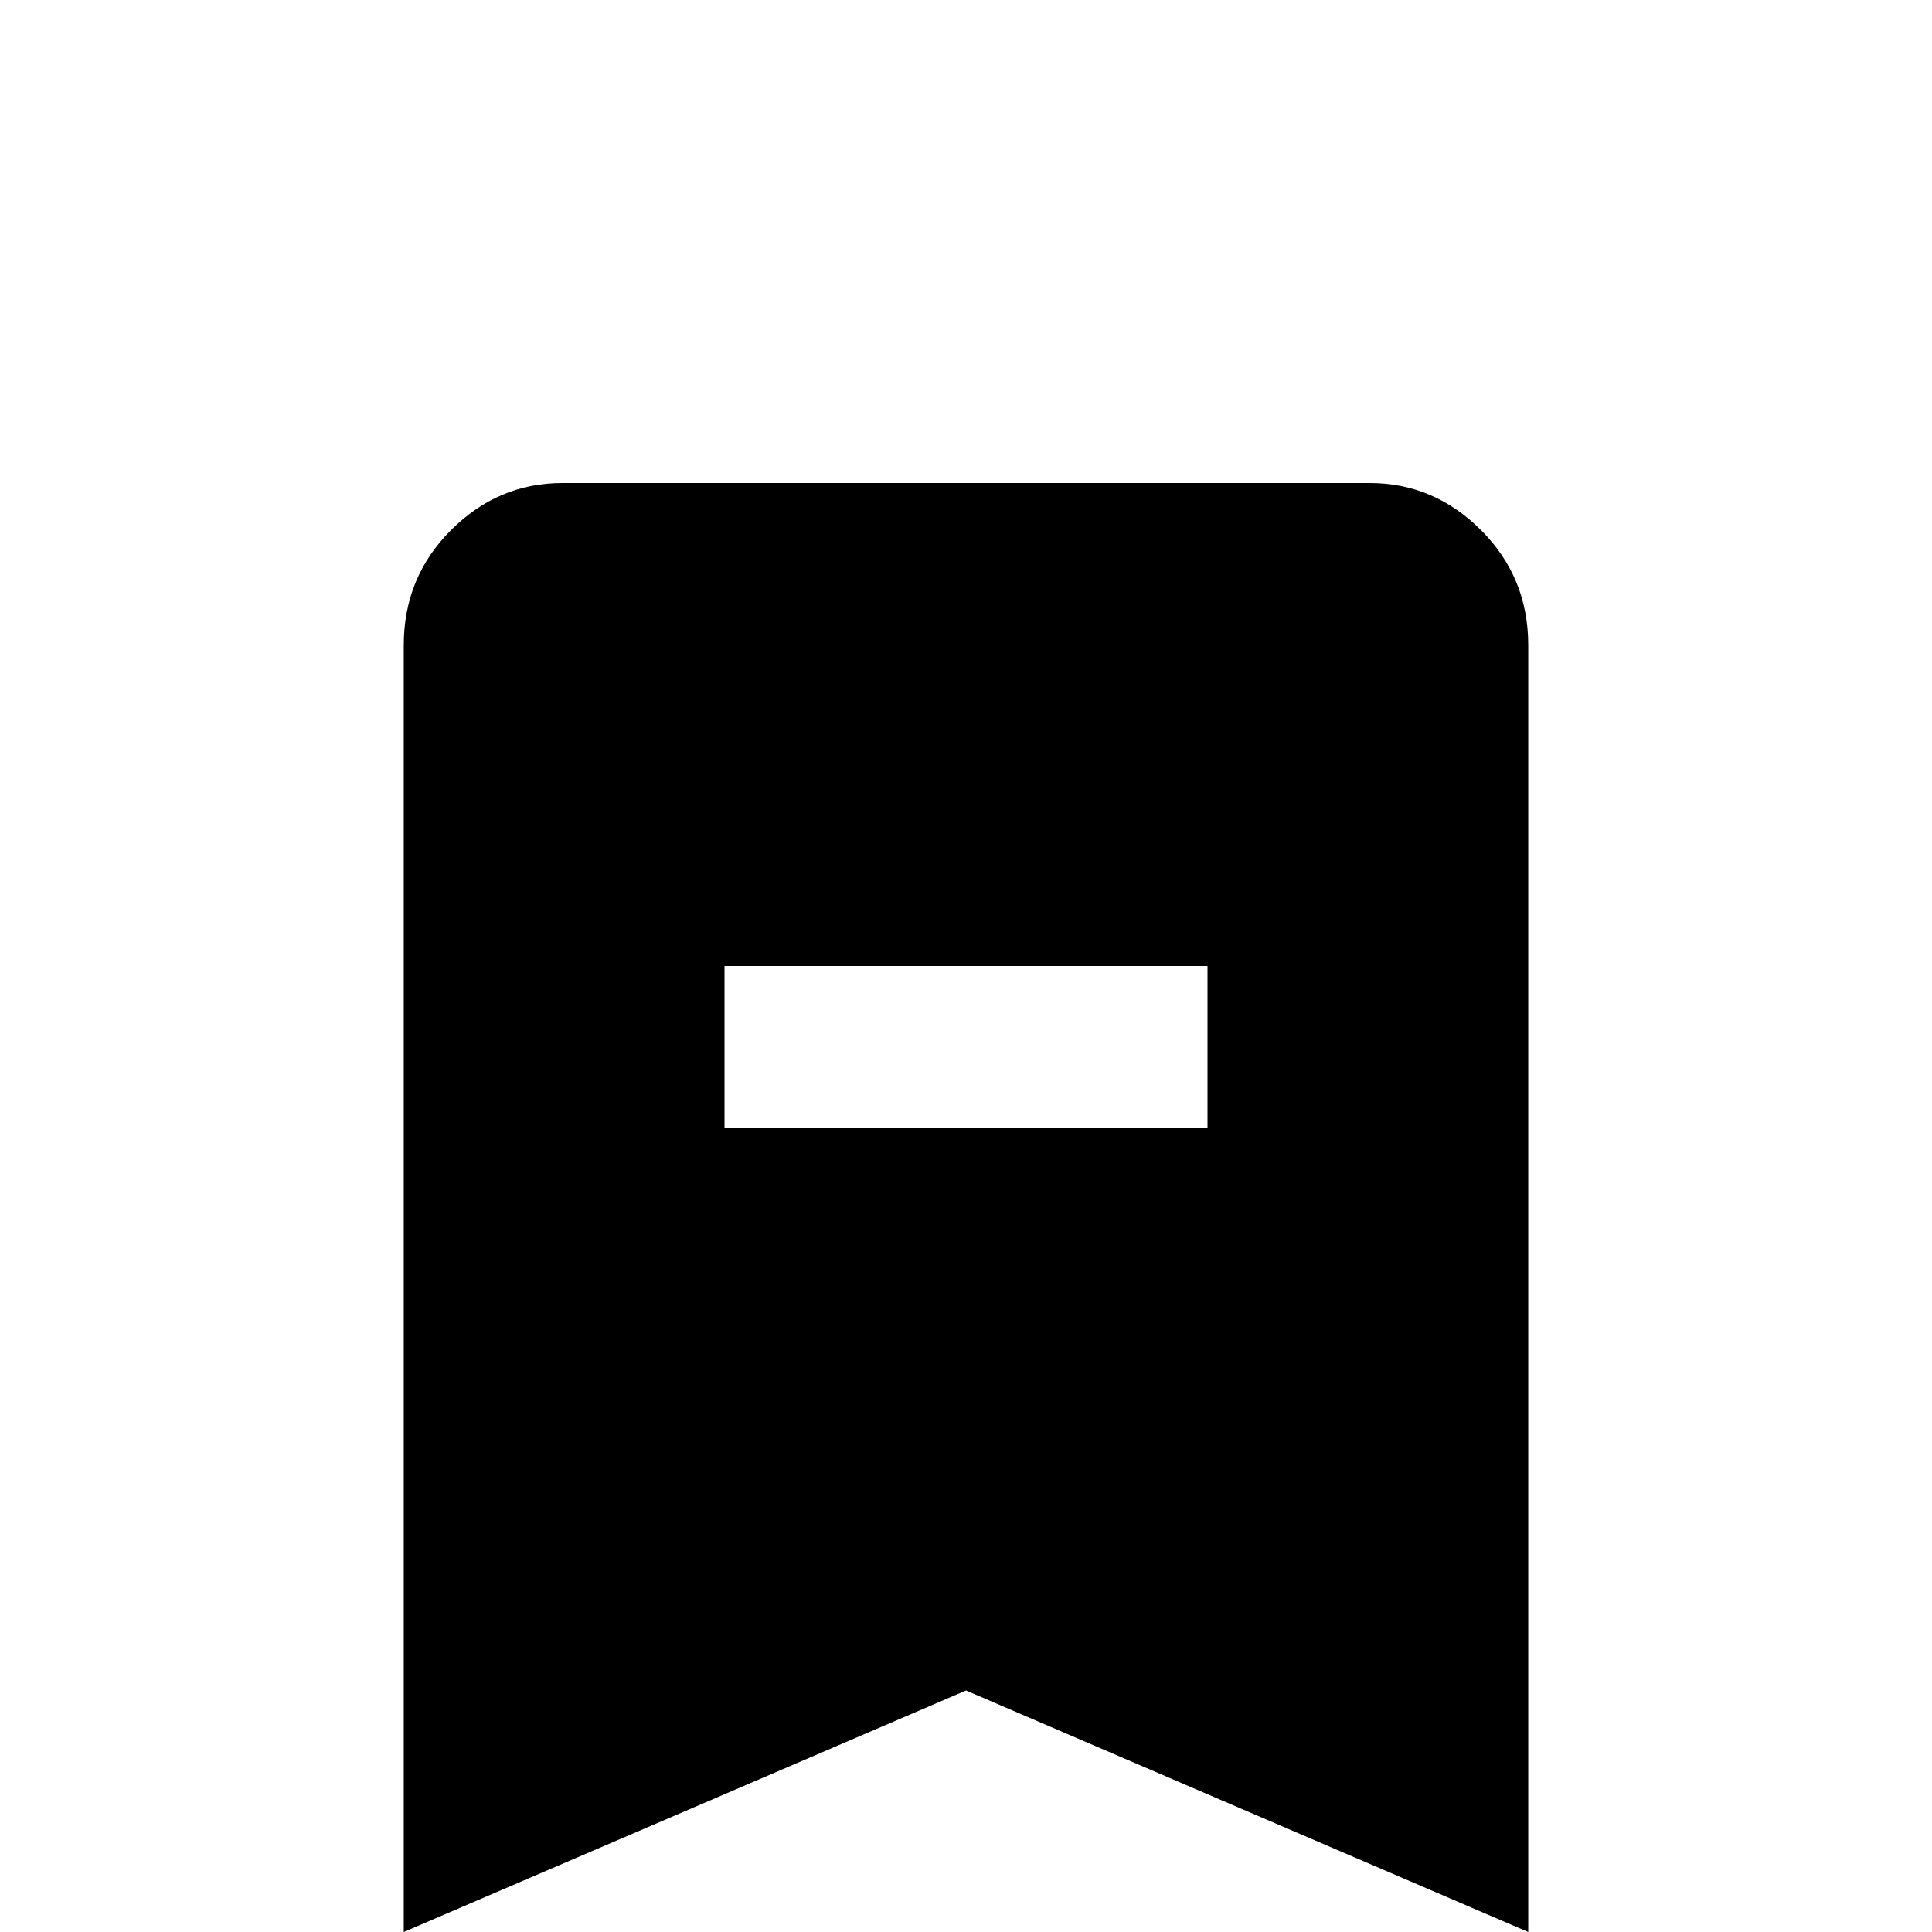 <svg xmlns="http://www.w3.org/2000/svg" viewBox="0 -512 512 512">
	<path fill="#000000" d="M363 -384H149Q132 -384 119.5 -371.5Q107 -359 107 -341V0L256 -64L405 0V-341Q405 -359 392.5 -371.5Q380 -384 363 -384ZM320 -213H192V-256H320Z"/>
</svg>